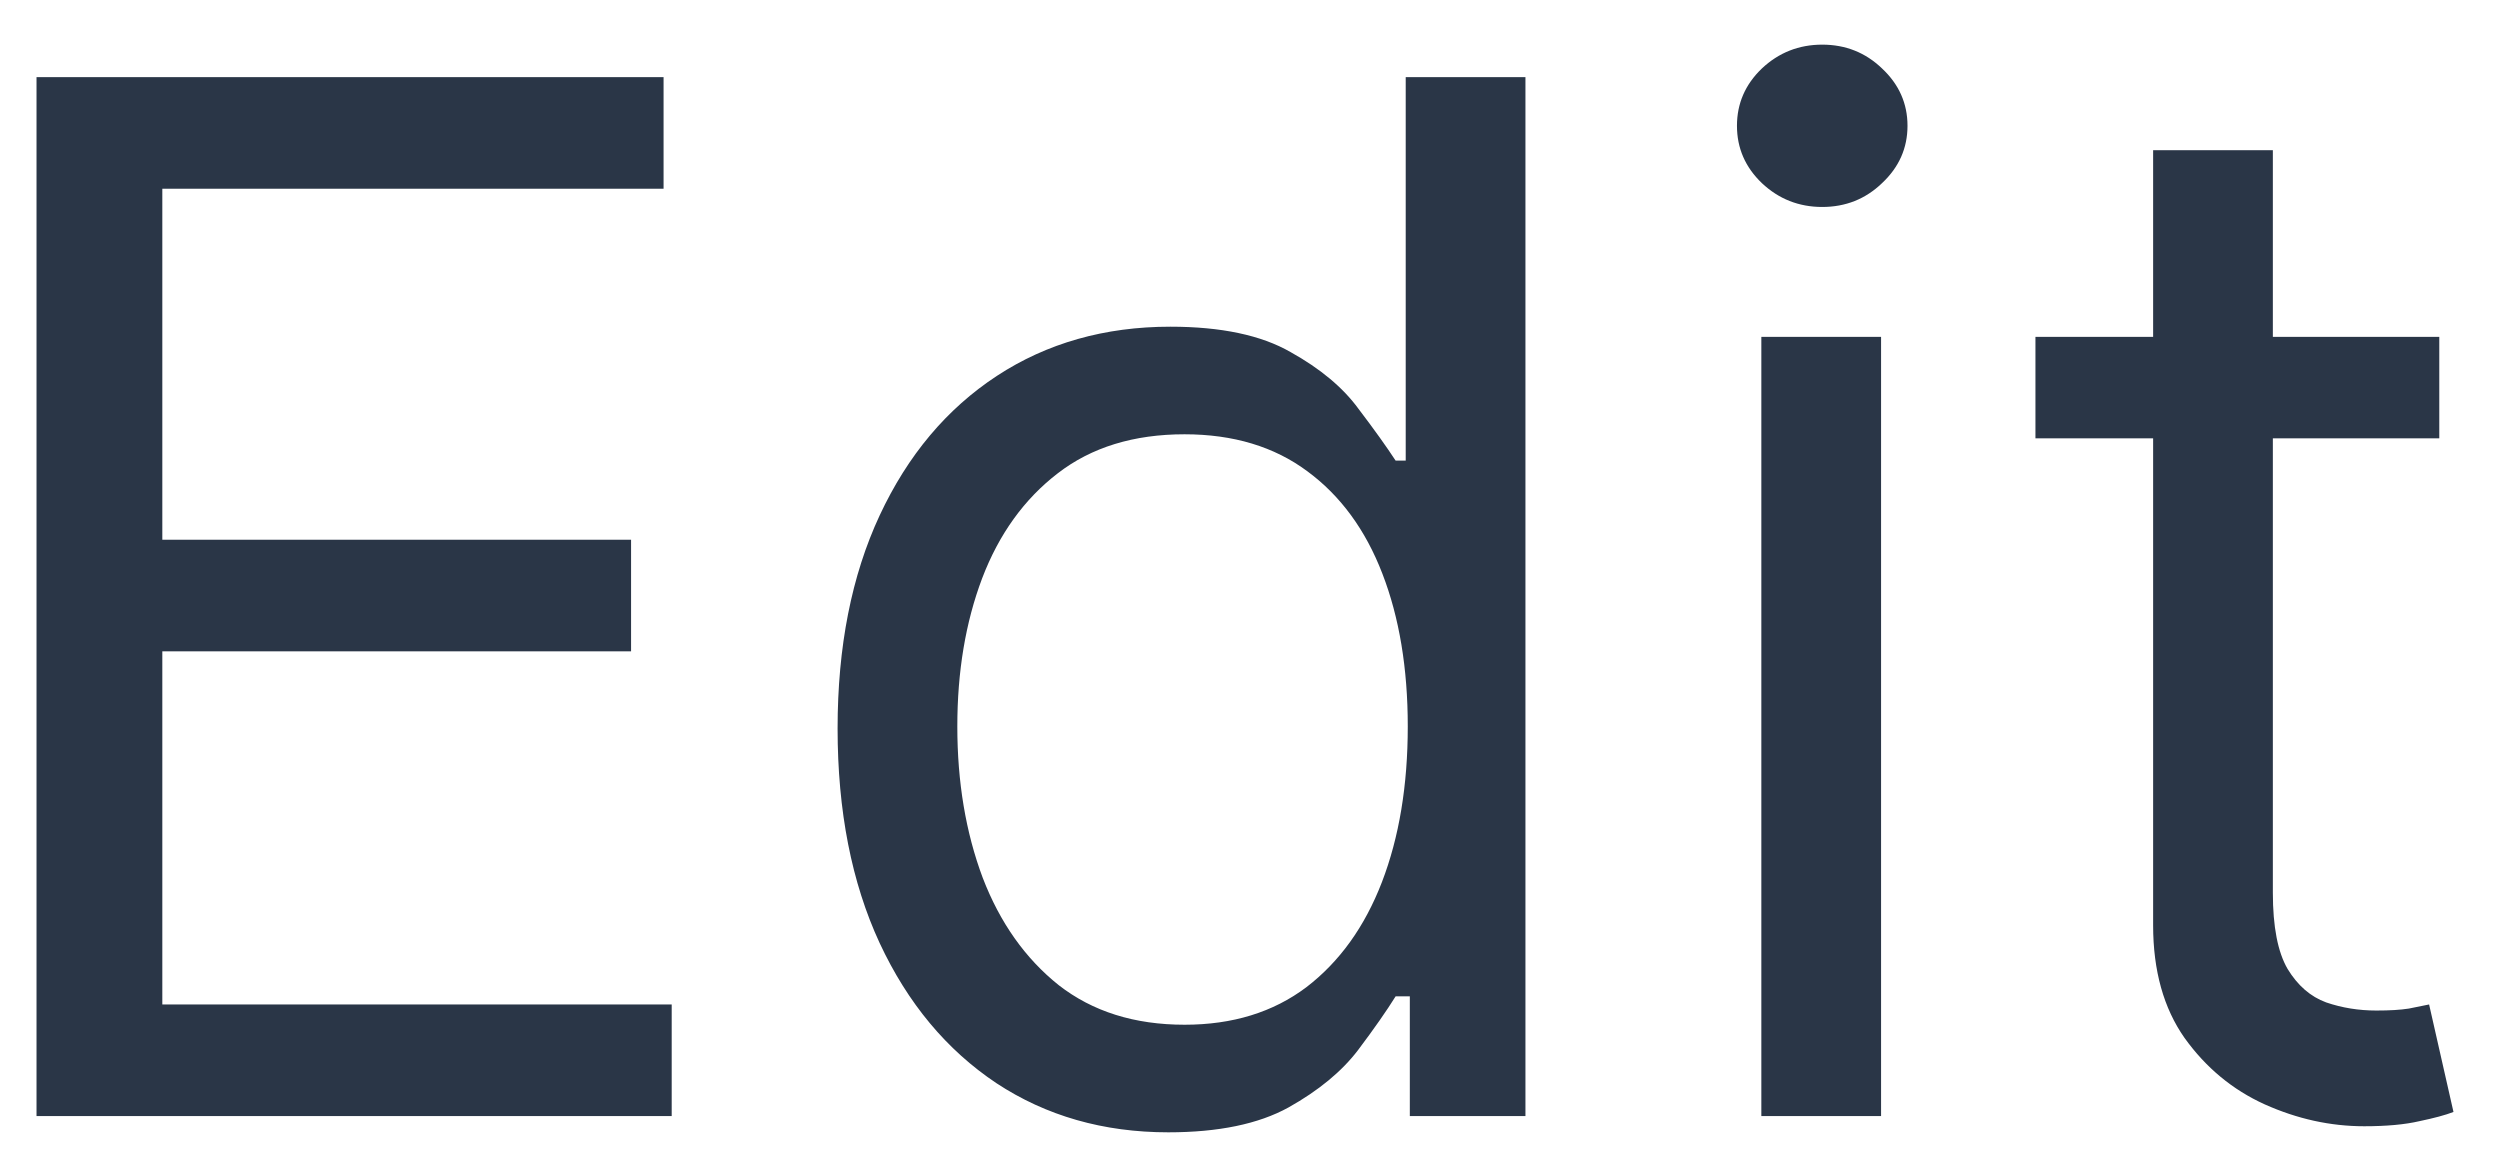 <svg width="28" height="13" viewBox="0 0 28 13" fill="none" xmlns="http://www.w3.org/2000/svg">
<path d="M0.409 12.5V0.864H7.432V2.114H1.818V6.045H7.068V7.295H1.818V11.25H7.523V12.5H0.409ZM13.085 12.682C12.358 12.682 11.716 12.498 11.159 12.131C10.602 11.759 10.167 11.237 9.852 10.562C9.538 9.884 9.381 9.083 9.381 8.159C9.381 7.242 9.538 6.447 9.852 5.773C10.167 5.098 10.604 4.578 11.165 4.21C11.725 3.843 12.373 3.659 13.108 3.659C13.676 3.659 14.125 3.754 14.454 3.943C14.788 4.129 15.042 4.341 15.216 4.58C15.394 4.814 15.532 5.008 15.631 5.159H15.744V0.864H17.085V12.5H15.79V11.159H15.631C15.532 11.318 15.392 11.519 15.21 11.761C15.028 12 14.769 12.214 14.432 12.403C14.095 12.589 13.646 12.682 13.085 12.682ZM13.267 11.477C13.805 11.477 14.259 11.337 14.631 11.057C15.002 10.773 15.284 10.381 15.477 9.881C15.671 9.377 15.767 8.795 15.767 8.136C15.767 7.485 15.672 6.915 15.483 6.426C15.294 5.934 15.013 5.551 14.642 5.278C14.271 5.002 13.812 4.864 13.267 4.864C12.699 4.864 12.225 5.009 11.847 5.301C11.472 5.589 11.189 5.981 11 6.477C10.814 6.97 10.722 7.523 10.722 8.136C10.722 8.758 10.816 9.322 11.006 9.83C11.199 10.333 11.483 10.735 11.858 11.034C12.237 11.329 12.706 11.477 13.267 11.477ZM19.727 12.5V3.773H21.068V12.5H19.727ZM20.409 2.318C20.148 2.318 19.922 2.229 19.733 2.051C19.547 1.873 19.454 1.659 19.454 1.409C19.454 1.159 19.547 0.945 19.733 0.767C19.922 0.589 20.148 0.5 20.409 0.5C20.671 0.5 20.894 0.589 21.079 0.767C21.269 0.945 21.364 1.159 21.364 1.409C21.364 1.659 21.269 1.873 21.079 2.051C20.894 2.229 20.671 2.318 20.409 2.318ZM27.32 3.773V4.909H22.797V3.773H27.32ZM24.115 1.682H25.456V10C25.456 10.379 25.511 10.663 25.621 10.852C25.734 11.038 25.878 11.163 26.053 11.227C26.231 11.288 26.418 11.318 26.615 11.318C26.763 11.318 26.884 11.311 26.979 11.296C27.073 11.277 27.149 11.261 27.206 11.25L27.479 12.454C27.388 12.489 27.261 12.523 27.098 12.557C26.935 12.595 26.729 12.614 26.479 12.614C26.1 12.614 25.729 12.532 25.365 12.369C25.005 12.206 24.706 11.958 24.467 11.625C24.233 11.292 24.115 10.871 24.115 10.364V1.682Z" fill="#2A3647"/>
</svg>
